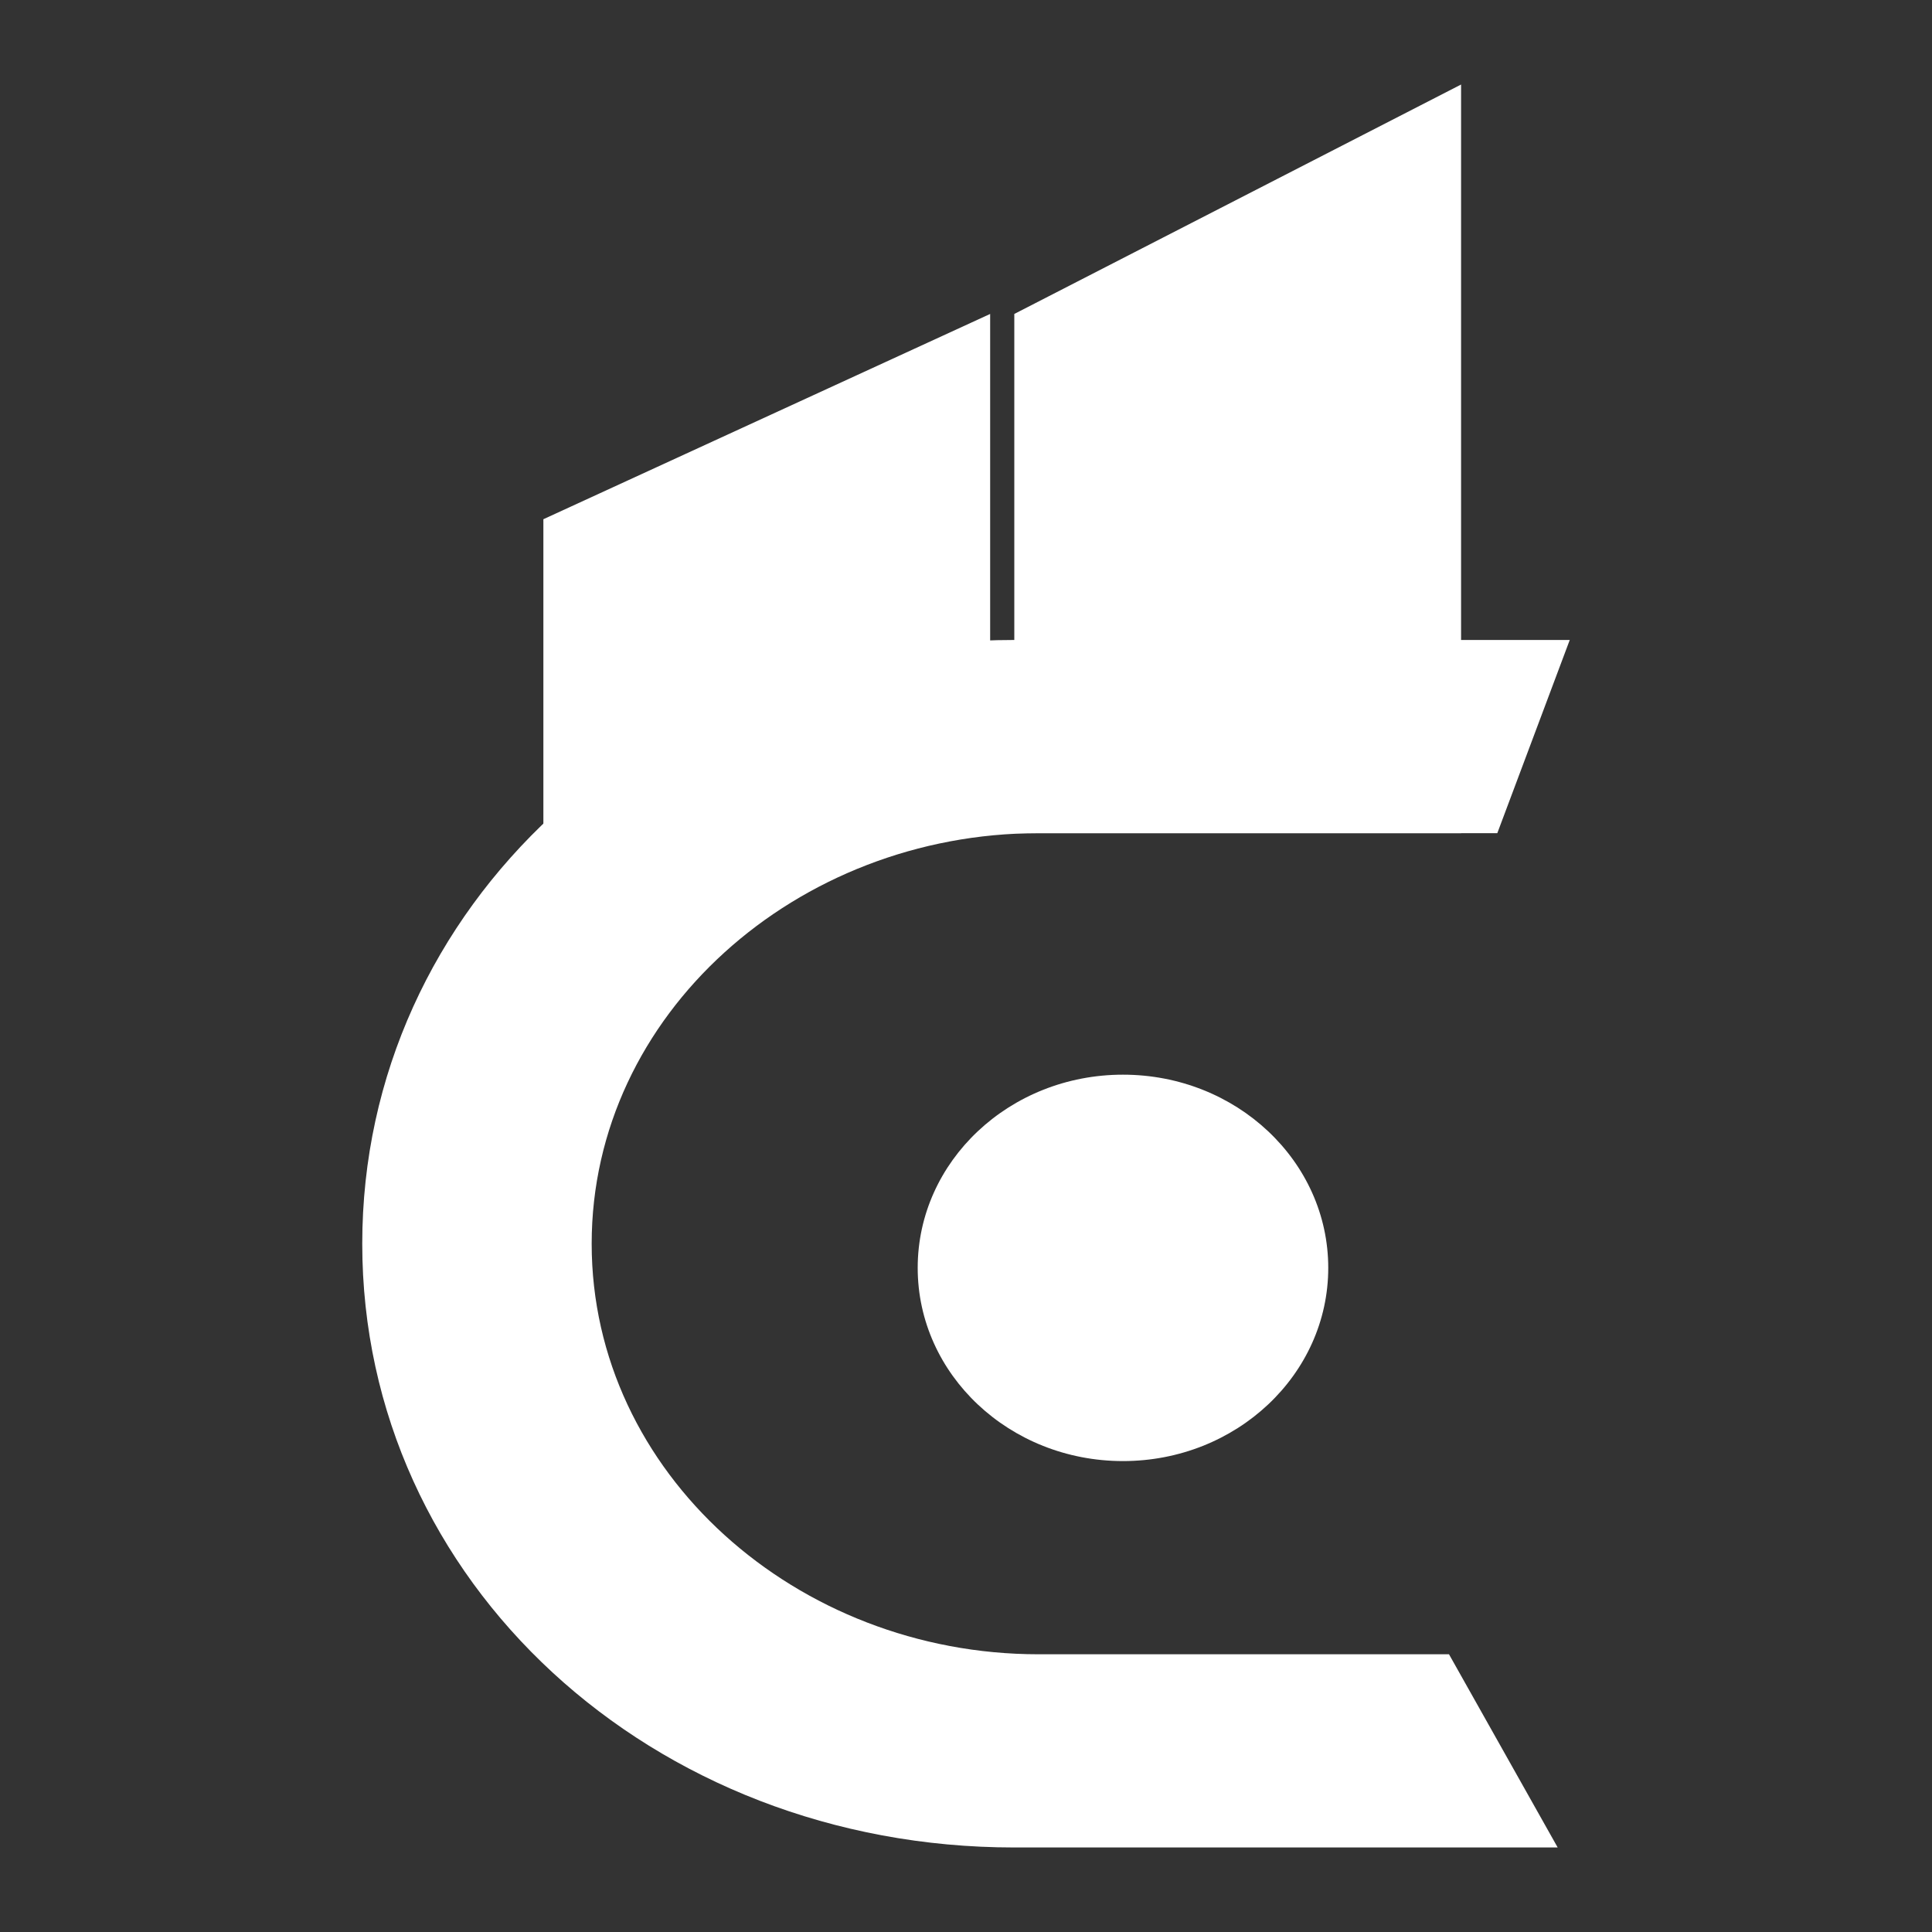 <?xml version="1.0" encoding="utf-8"?>
<!-- Generator: Adobe Illustrator 26.4.1, SVG Export Plug-In . SVG Version: 6.00 Build 0)  -->
<svg version="1.1" id="Layer_1" xmlns="http://www.w3.org/2000/svg" width="16" height="16" xmlns:xlink="http://www.w3.org/1999/xlink" x="0px" y="0px"
	 viewBox="0 0 16 16" style="enable-background:new 0 0 16 16;" xml:space="preserve">
<rect x="0" y="0" width="16" height="16" fill="#333333" stroke="none"/>
<style type="text/css">
	.st0{fill:#FFFFFF;}
</style>
<g>
	<path class="st0" d="M12,13.7H9.3H8.6c-2,0-3.7-1.5-3.7-3.4c0-1.9,1.7-3.4,3.7-3.4h0.7h0.2h2.9L13,5.3H8.4c-3,0-5.4,2.2-5.4,5v0
		c0,2.8,2.4,5,5.4,5h4.5L12,13.7z"/>
	<polygon class="st0" points="8.2,2.6 4.5,4.3 4.5,6.9 8.2,6.9 	"/>
	<polygon class="st0" points="12.1,6.9 12.1,0.7 8.4,2.6 8.4,6.9 	"/>
	<ellipse class="st0" cx="9.3" cy="10.5" rx="1.7" ry="1.6"/>
</g>
</svg>
